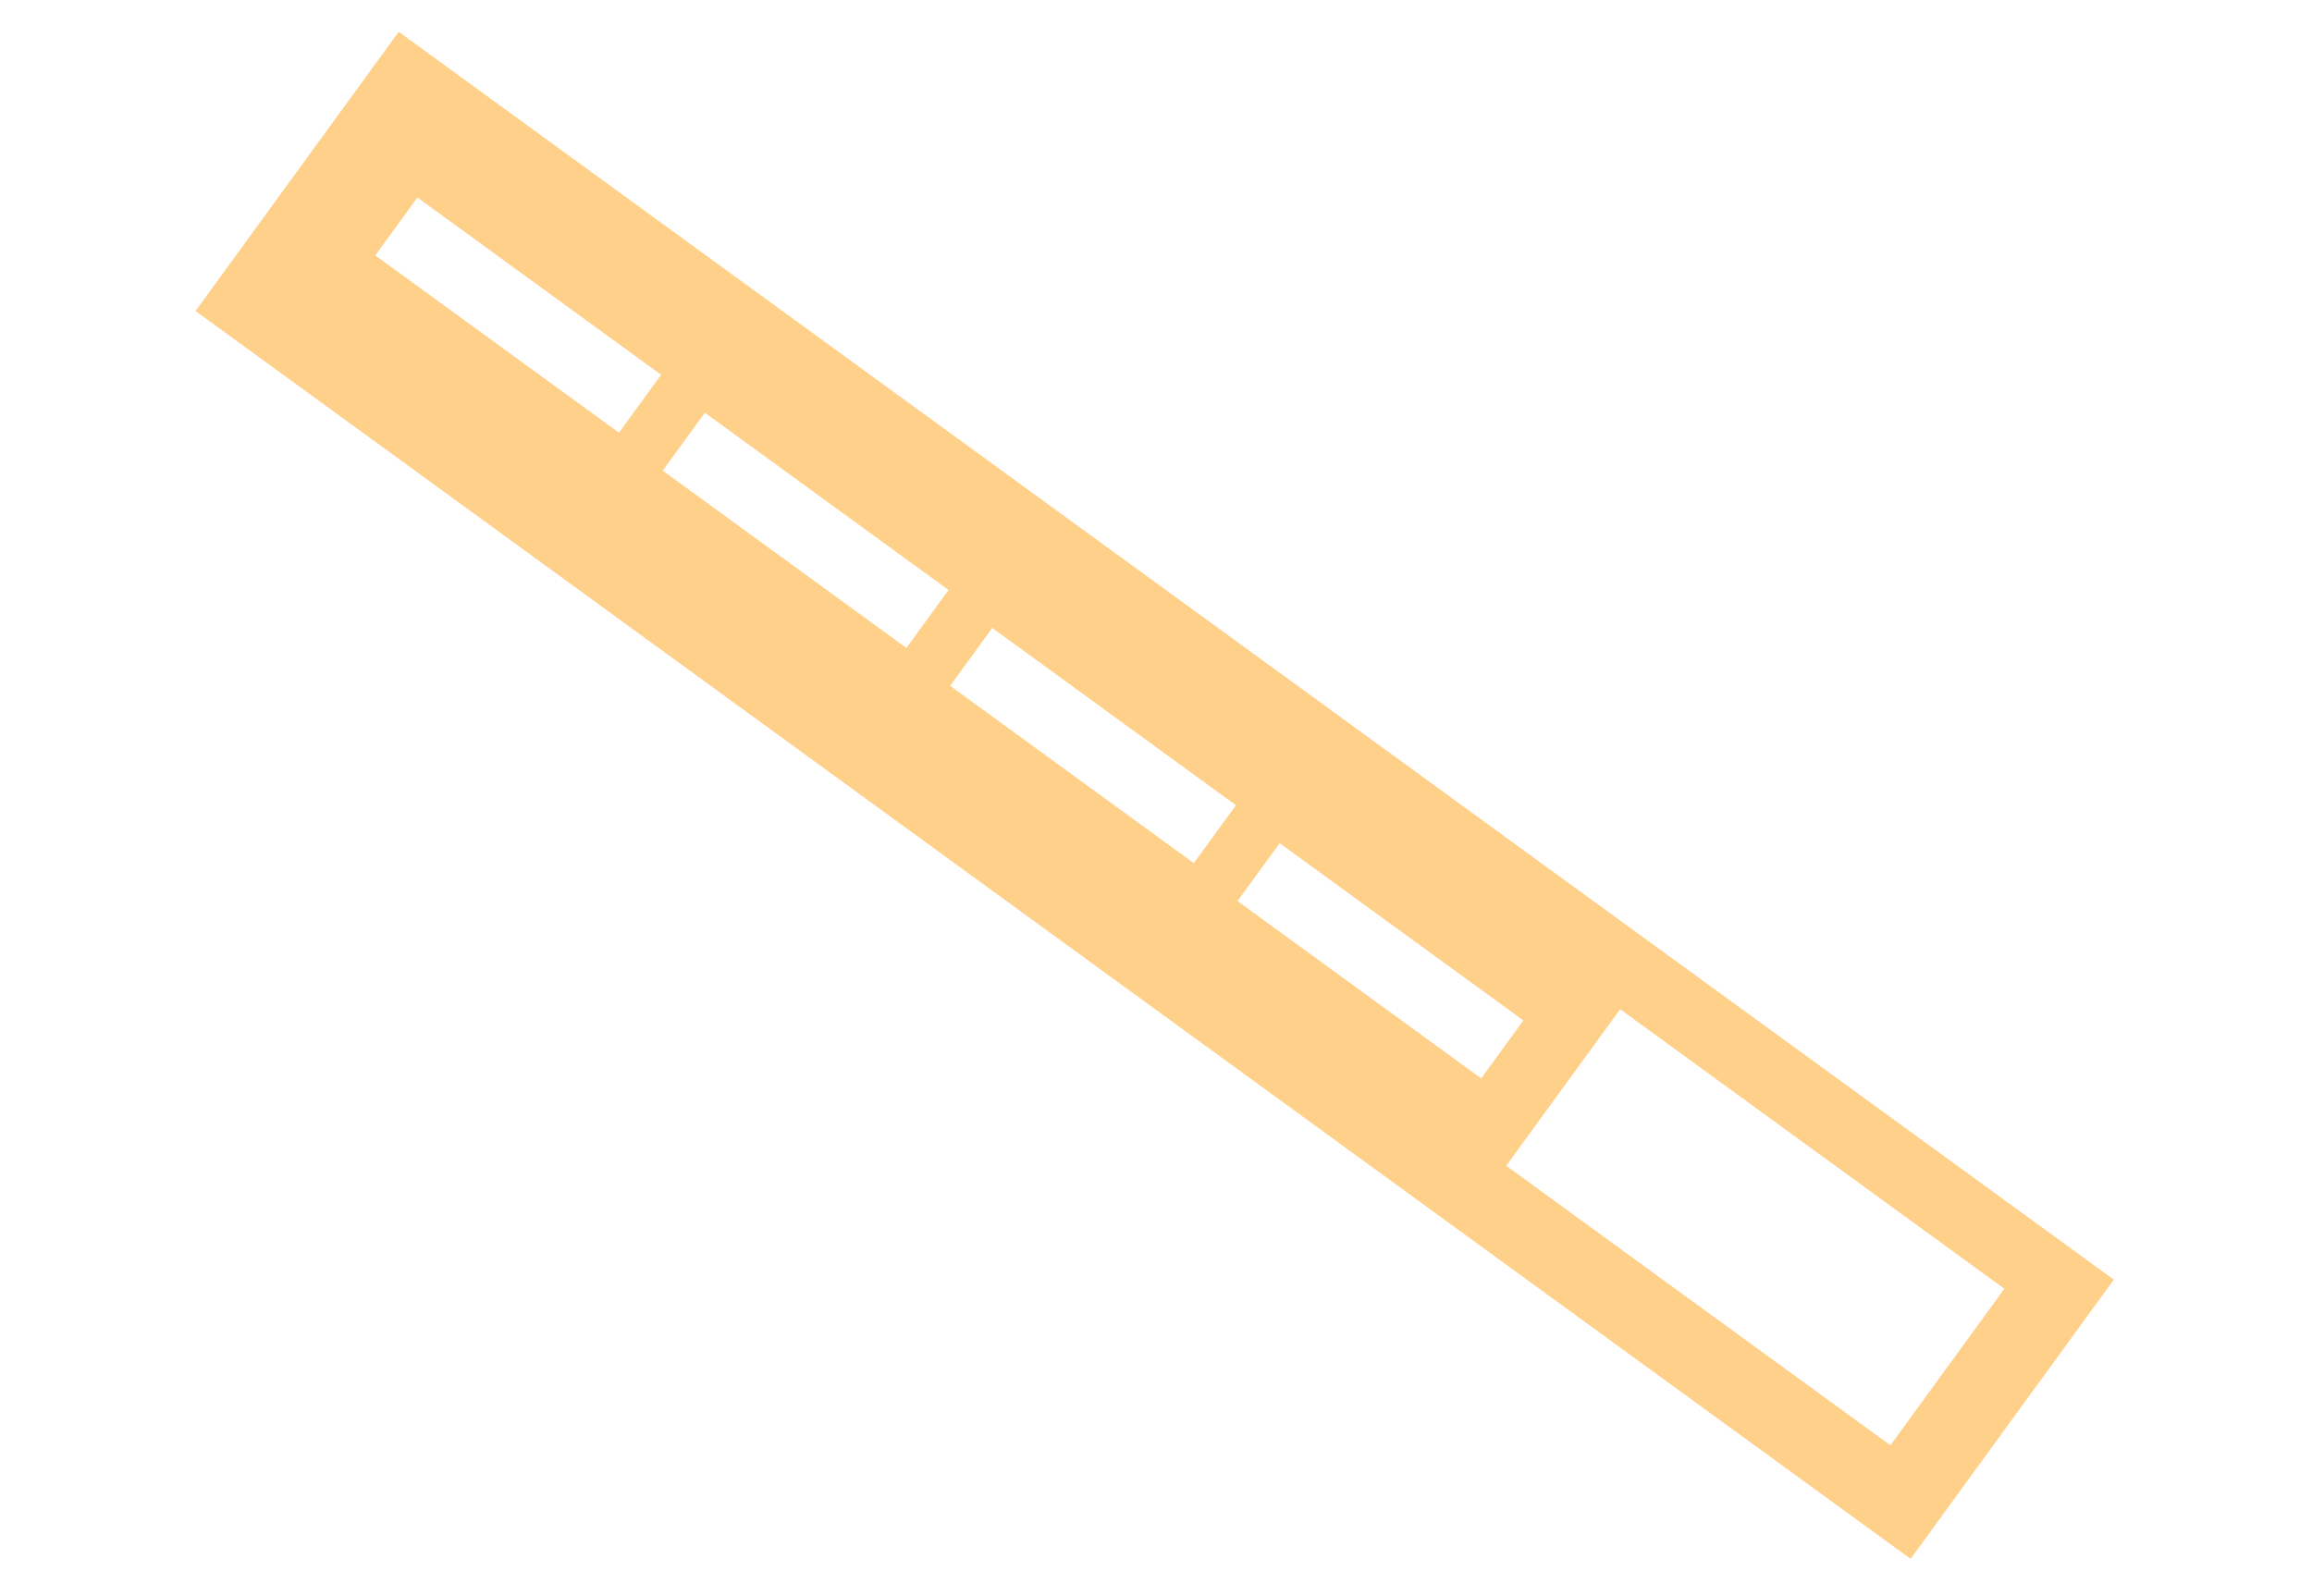 <svg width="352" height="243" viewBox="0 0 352 243" fill="none" xmlns="http://www.w3.org/2000/svg">
<path fill-rule="evenodd" clip-rule="evenodd" d="M290.89 237.365L29.768 47.356L60.701 4.846L321.823 194.855L290.89 237.365ZM94.236 65.889L57.135 38.891L63.552 30.073L100.653 57.07L94.236 65.889ZM100.894 71.663L137.996 98.66L144.413 89.841L107.312 62.844L100.894 71.663ZM181.758 131.428L144.656 104.43L151.073 95.612L188.175 122.609L181.758 131.428ZM188.41 137.206L225.512 164.203L231.929 155.384L194.827 128.387L188.41 137.206ZM287.814 220.072L229.32 177.508L246.667 153.67L305.161 196.234L287.814 220.072Z" fill="#FFD089"/>
</svg>
